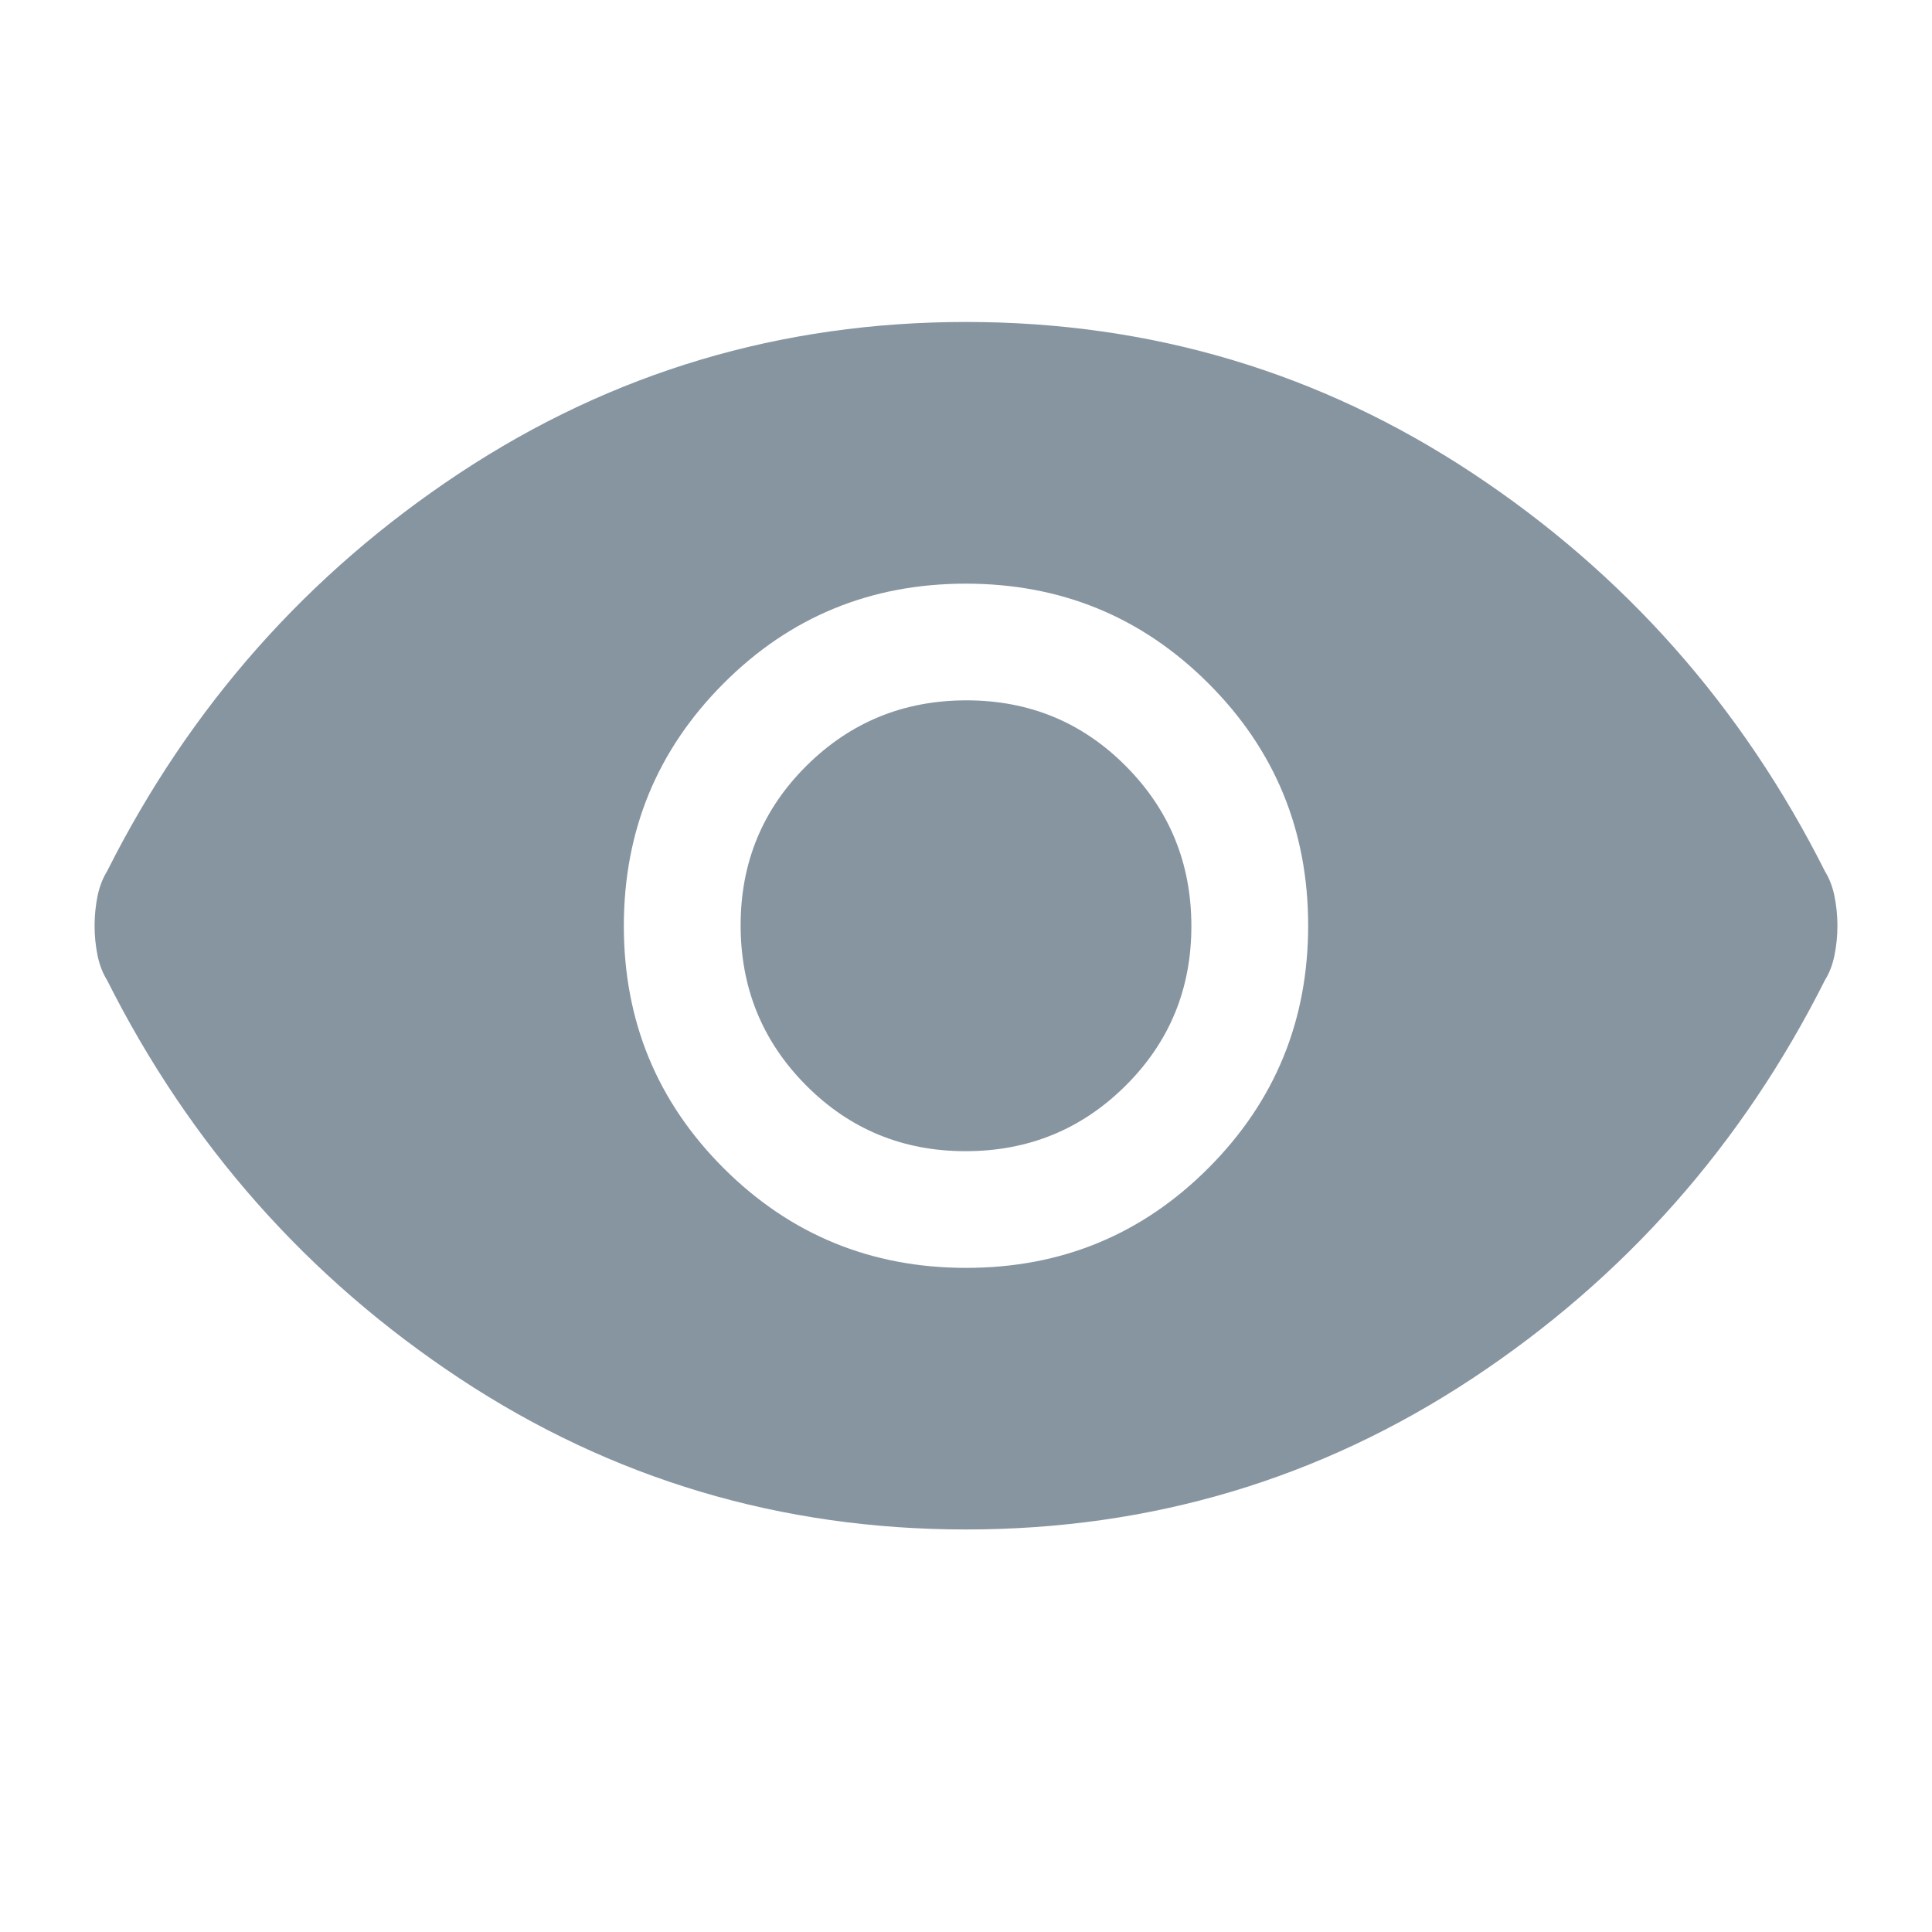 <svg width="20" height="20" viewBox="0 0 20 20" fill="none" xmlns="http://www.w3.org/2000/svg">
<path d="M10.002 13.125C10.987 13.125 11.823 12.78 12.51 12.091C13.198 11.402 13.542 10.565 13.542 9.581C13.542 8.596 13.197 7.76 12.508 7.073C11.819 6.385 10.982 6.042 9.998 6.042C9.013 6.042 8.177 6.386 7.49 7.075C6.802 7.764 6.458 8.601 6.458 9.586C6.458 10.57 6.803 11.406 7.492 12.094C8.181 12.781 9.018 13.125 10.002 13.125ZM9.995 11.917C9.346 11.917 8.795 11.689 8.344 11.235C7.892 10.78 7.667 10.228 7.667 9.578C7.667 8.929 7.894 8.378 8.349 7.927C8.803 7.476 9.355 7.25 10.005 7.25C10.654 7.25 11.205 7.477 11.656 7.932C12.108 8.387 12.333 8.939 12.333 9.588C12.333 10.238 12.106 10.788 11.651 11.24C11.197 11.691 10.645 11.917 9.995 11.917ZM10 15.833C8.083 15.833 6.337 15.312 4.76 14.271C3.184 13.229 1.966 11.854 1.107 10.144C1.064 10.076 1.031 9.992 1.01 9.892C0.99 9.793 0.979 9.69 0.979 9.583C0.979 9.477 0.99 9.374 1.01 9.274C1.031 9.175 1.064 9.091 1.107 9.022C1.966 7.313 3.184 5.938 4.76 4.896C6.337 3.854 8.083 3.333 10 3.333C11.917 3.333 13.663 3.854 15.24 4.896C16.816 5.938 18.034 7.313 18.893 9.022C18.936 9.091 18.969 9.175 18.99 9.274C19.01 9.374 19.021 9.477 19.021 9.583C19.021 9.69 19.01 9.793 18.99 9.892C18.969 9.992 18.936 10.076 18.893 10.144C18.034 11.854 16.816 13.229 15.24 14.271C13.663 15.312 11.917 15.833 10 15.833Z" fill="#8795A1"/>
</svg>
